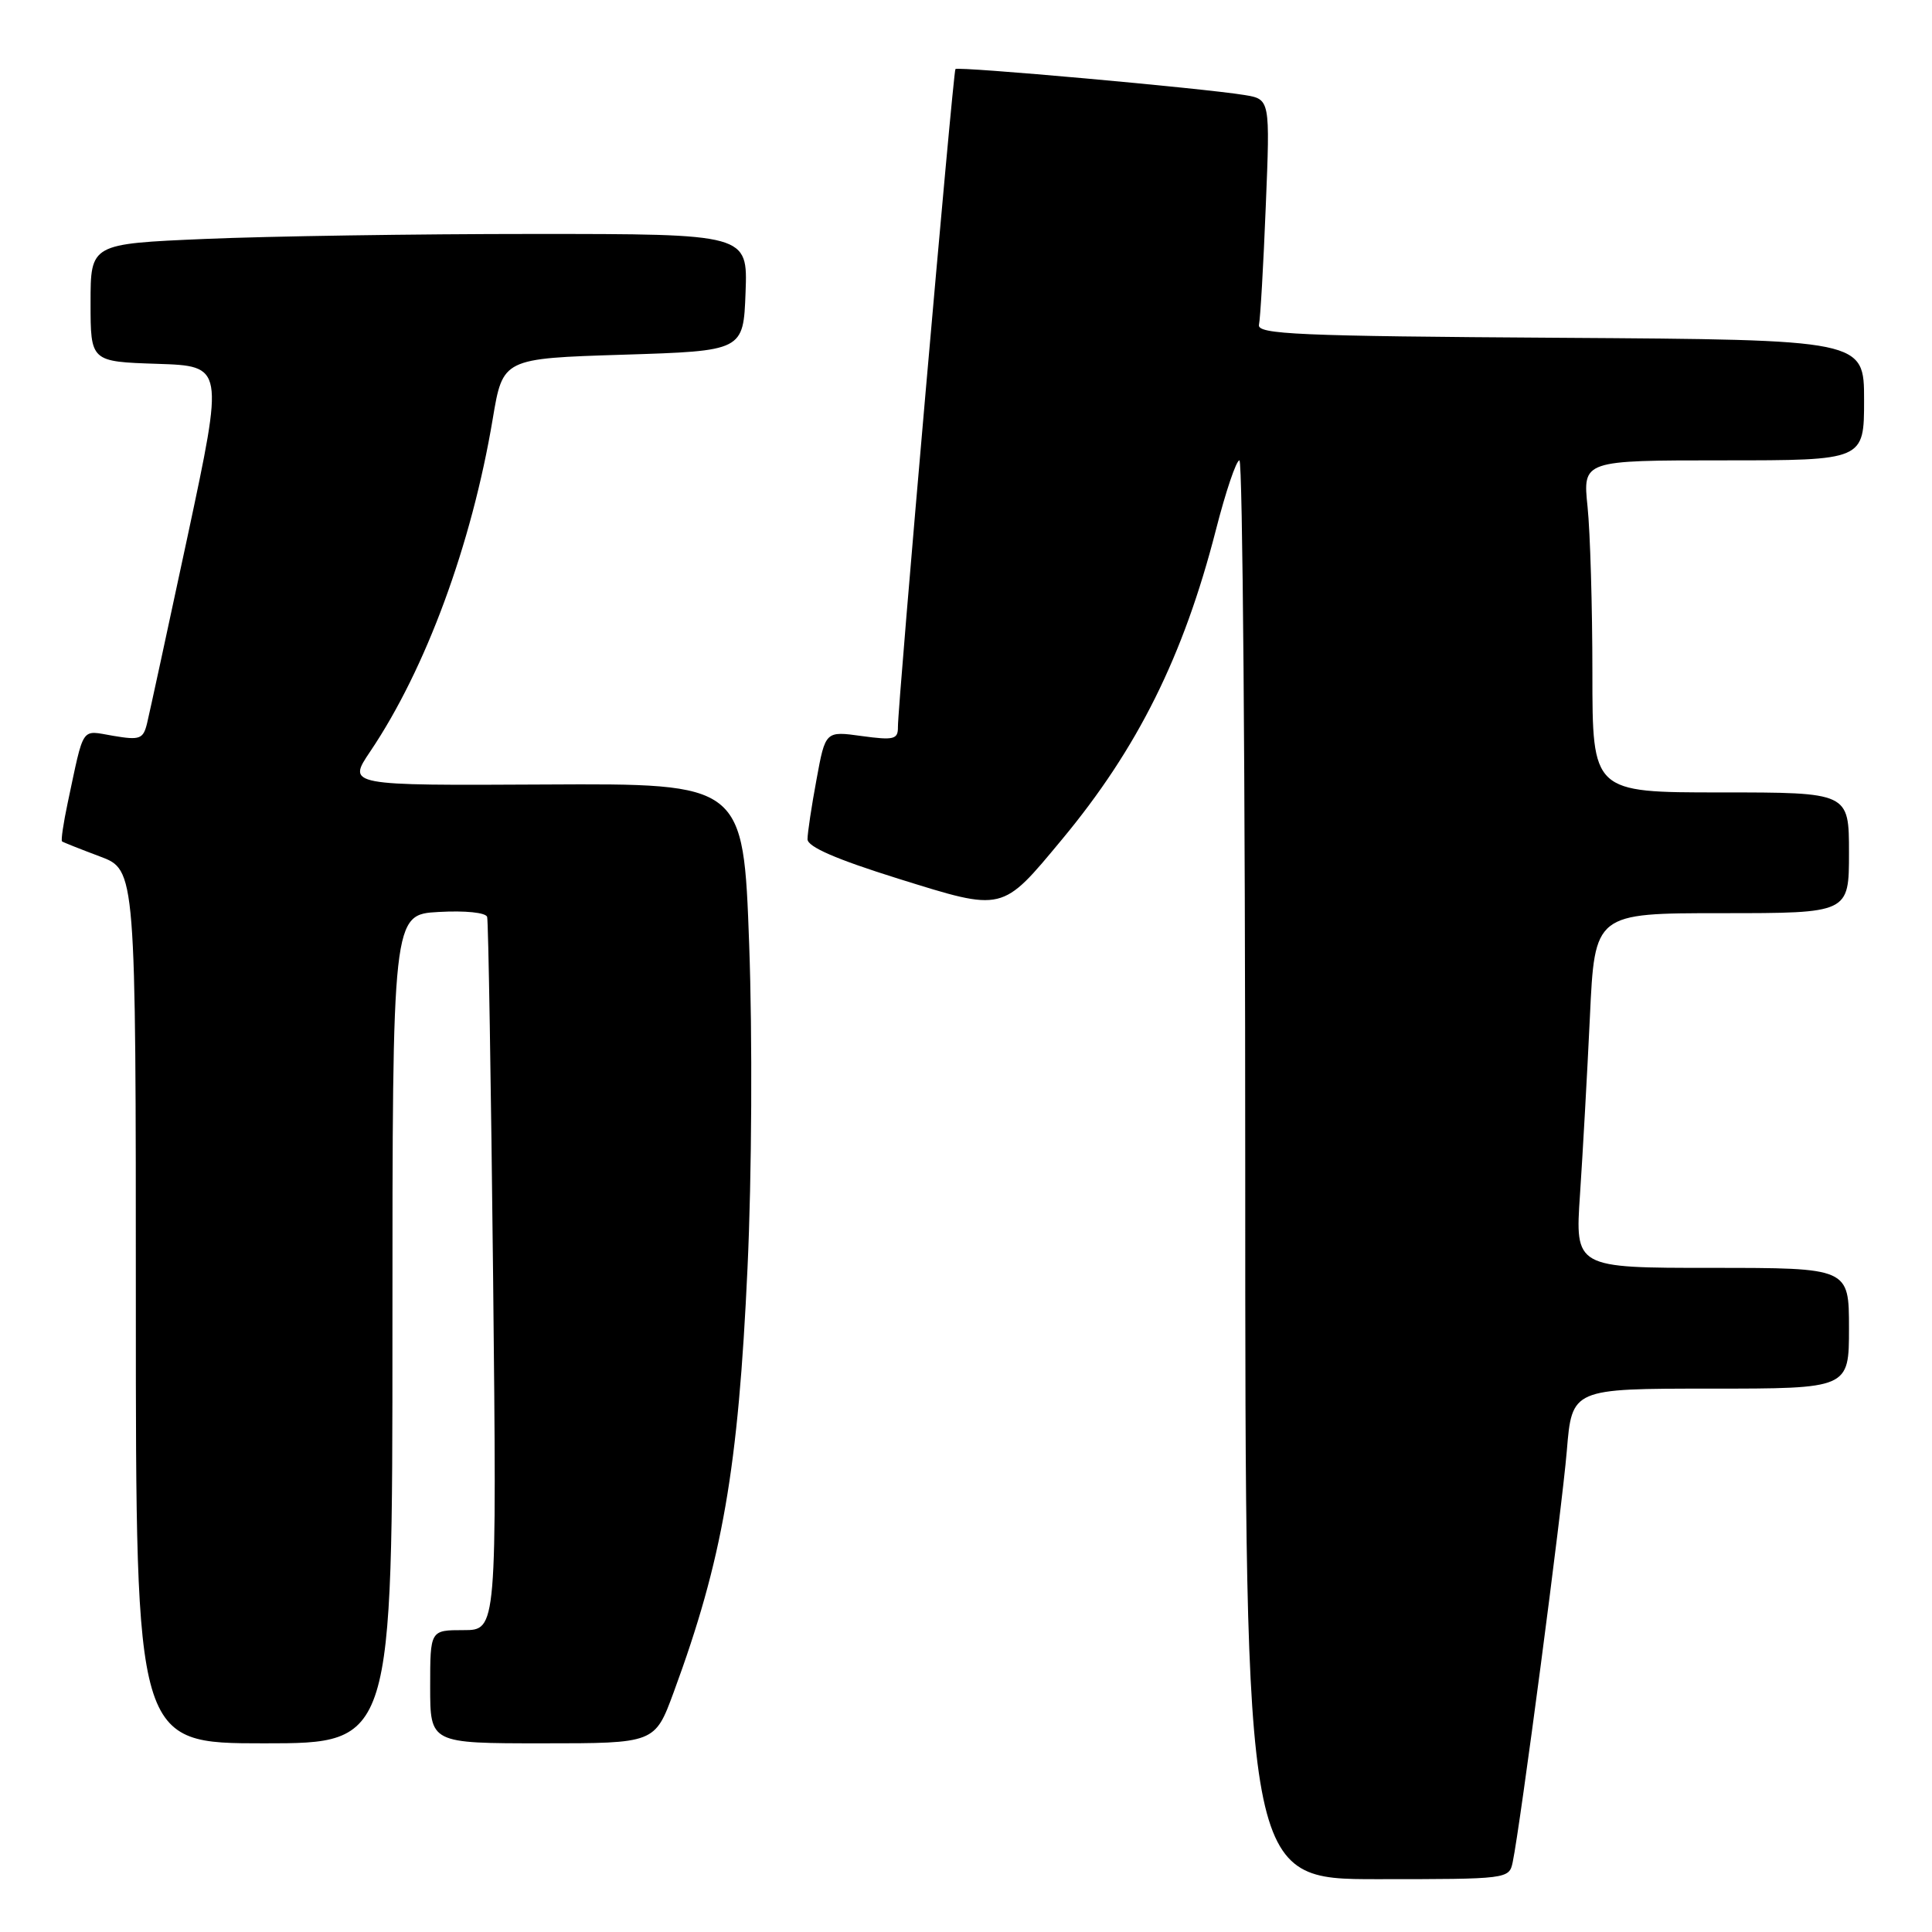 <?xml version="1.0" encoding="UTF-8" standalone="no"?>
<!DOCTYPE svg PUBLIC "-//W3C//DTD SVG 1.1//EN" "http://www.w3.org/Graphics/SVG/1.1/DTD/svg11.dtd" >
<svg xmlns="http://www.w3.org/2000/svg" xmlns:xlink="http://www.w3.org/1999/xlink" version="1.1" viewBox="0 0 256 256">
 <g >
 <path fill="currentColor"
d=" M 200.44 246.75 C 201.45 241.93 206.96 200.06 207.61 192.25 C 208.29 184.00 208.29 184.00 226.64 184.00 C 245.00 184.00 245.00 184.00 245.00 176.00 C 245.00 168.00 245.00 168.00 226.85 168.00 C 208.70 168.00 208.70 168.00 209.36 158.25 C 209.72 152.89 210.31 142.31 210.67 134.75 C 211.31 121.00 211.31 121.00 228.16 121.00 C 245.00 121.00 245.00 121.00 245.00 113.00 C 245.00 105.00 245.00 105.00 228.00 105.00 C 211.00 105.00 211.00 105.00 211.00 89.15 C 211.00 80.43 210.71 70.53 210.36 67.15 C 209.72 61.00 209.72 61.00 228.36 61.00 C 247.00 61.00 247.00 61.00 247.00 53.01 C 247.00 45.02 247.00 45.02 206.75 44.76 C 171.91 44.54 166.54 44.30 166.82 43.03 C 167.00 42.22 167.41 35.16 167.72 27.35 C 168.30 13.15 168.30 13.15 164.90 12.59 C 159.43 11.69 126.89 8.77 126.60 9.15 C 126.28 9.56 118.94 93.59 118.98 96.34 C 119.00 97.97 118.44 98.11 114.19 97.53 C 109.37 96.86 109.37 96.86 108.19 103.30 C 107.53 106.84 107.00 110.39 107.00 111.20 C 107.00 112.21 110.81 113.86 119.03 116.43 C 133.06 120.80 132.69 120.89 140.71 111.24 C 150.75 99.16 156.82 86.95 161.11 70.23 C 162.41 65.15 163.81 61.00 164.23 61.00 C 164.66 61.00 165.00 103.30 165.00 155.00 C 165.00 249.00 165.00 249.00 182.48 249.00 C 199.80 249.00 199.97 248.98 200.44 246.75 Z  M 52.00 176.09 C 52.00 121.18 52.00 121.18 58.13 120.84 C 61.65 120.64 64.38 120.92 64.55 121.50 C 64.71 122.05 65.06 143.54 65.34 169.25 C 65.83 216.00 65.83 216.00 61.42 216.00 C 57.00 216.00 57.00 216.00 57.00 223.50 C 57.00 231.00 57.00 231.00 71.88 231.00 C 86.77 231.00 86.77 231.00 89.26 224.25 C 95.75 206.63 97.82 194.70 99.05 168.00 C 99.62 155.71 99.71 137.36 99.27 125.15 C 98.50 103.81 98.50 103.81 72.25 103.95 C 46.01 104.09 46.01 104.09 49.06 99.57 C 56.41 88.67 62.50 72.16 65.29 55.50 C 66.63 47.50 66.63 47.50 82.57 47.00 C 98.50 46.50 98.50 46.50 98.79 38.75 C 99.08 31.00 99.08 31.00 70.70 31.00 C 55.09 31.00 35.50 31.30 27.16 31.66 C 12.00 32.31 12.00 32.31 12.00 40.12 C 12.00 47.92 12.00 47.92 20.84 48.21 C 29.67 48.50 29.67 48.50 24.87 71.00 C 22.22 83.38 19.80 94.55 19.49 95.83 C 18.98 97.93 18.54 98.10 15.00 97.50 C 10.66 96.77 11.19 95.97 8.97 106.38 C 8.40 109.07 8.06 111.37 8.22 111.49 C 8.37 111.61 10.64 112.51 13.25 113.49 C 18.00 115.27 18.00 115.27 18.00 173.14 C 18.00 231.00 18.00 231.00 35.00 231.00 C 52.00 231.00 52.00 231.00 52.00 176.09 Z "/>
</g>
</svg>